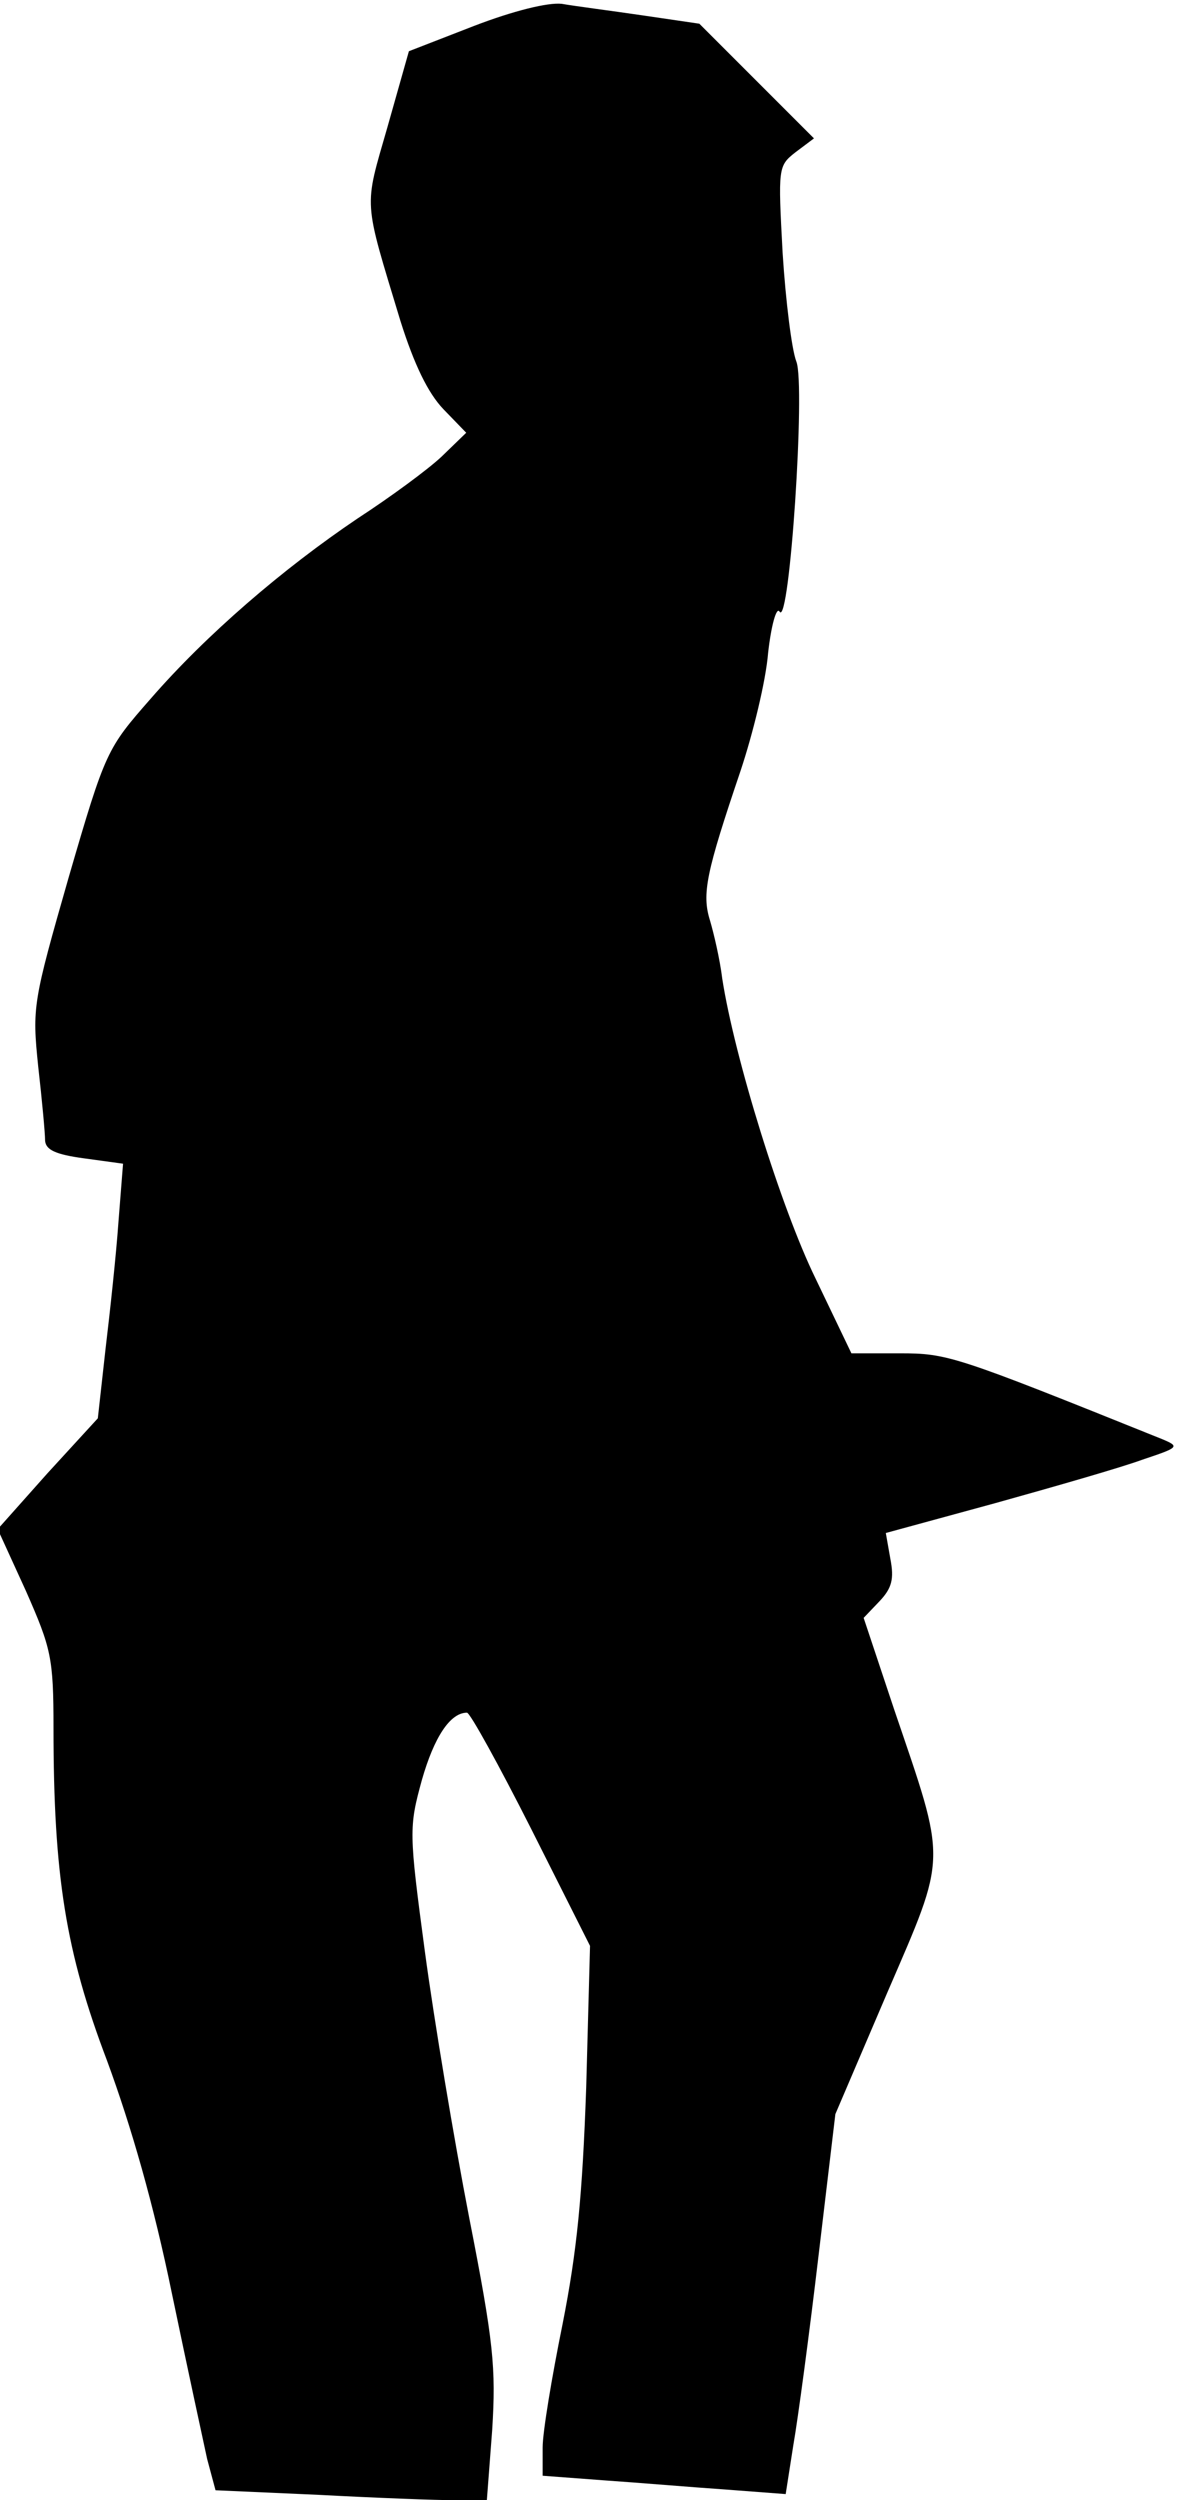 <?xml version="1.0" standalone="no"?>
<!DOCTYPE svg PUBLIC "-//W3C//DTD SVG 20010904//EN"
 "http://www.w3.org/TR/2001/REC-SVG-20010904/DTD/svg10.dtd">
<svg version="1.0" xmlns="http://www.w3.org/2000/svg"
 width="154pt" height="327pt" viewBox="0 0 154 327"
 preserveAspectRatio="xMidYMid meet">
<g transform="translate(0,327) scale(0.1,-0.1)"
fill="#000000" stroke="none">
<path fill="#000000" stroke="none" d="M620 3236 l-85 -33 -28 -99 c-31 -108
-32 -92 17 -254 18 -57 36 -94 56 -115 l30 -31 -32 -31 c-18 -17 -67 -53 -110
-81 -98 -66 -198 -152 -271 -236 -57 -65 -59 -68 -107 -233 -47 -164 -48 -170
-40 -248 5 -44 9 -87 9 -97 1 -12 14 -18 51 -23 l51 -7 -6 -76 c-3 -43 -11
-117 -17 -167 l-10 -90 -66 -72 -65 -73 37 -81 c33 -75 36 -87 36 -179 0 -193
16 -293 70 -435 32 -87 61 -188 85 -305 20 -96 41 -193 46 -216 l11 -41 135
-6 c75 -4 155 -7 178 -7 l42 0 7 92 c5 81 2 114 -30 277 -20 103 -46 259 -58
348 -21 157 -21 163 -4 225 16 56 37 88 59 88 4 0 42 -69 84 -152 l77 -153 -5
-185 c-5 -142 -12 -214 -31 -310 -14 -69 -26 -141 -26 -161 l0 -37 80 -6 c44
-3 115 -9 159 -12 l79 -6 10 64 c6 34 21 146 33 248 l22 185 68 159 c79 183
78 167 9 370 l-40 120 21 22 c16 17 19 29 14 55 l-6 34 143 39 c79 22 166 47
193 57 48 16 49 17 25 27 -271 109 -280 112 -343 112 l-63 0 -47 98 c-45 92
-106 289 -122 392 -3 25 -11 59 -16 76 -11 35 -5 63 40 196 16 48 33 117 36
154 4 36 11 61 15 54 13 -21 34 296 22 327 -6 15 -14 79 -18 142 -6 112 -6
114 17 132 l24 18 -75 75 -75 75 -75 11 c-41 6 -88 12 -105 15 -18 2 -63 -9
-115 -29z"/>
</g>
</svg>

